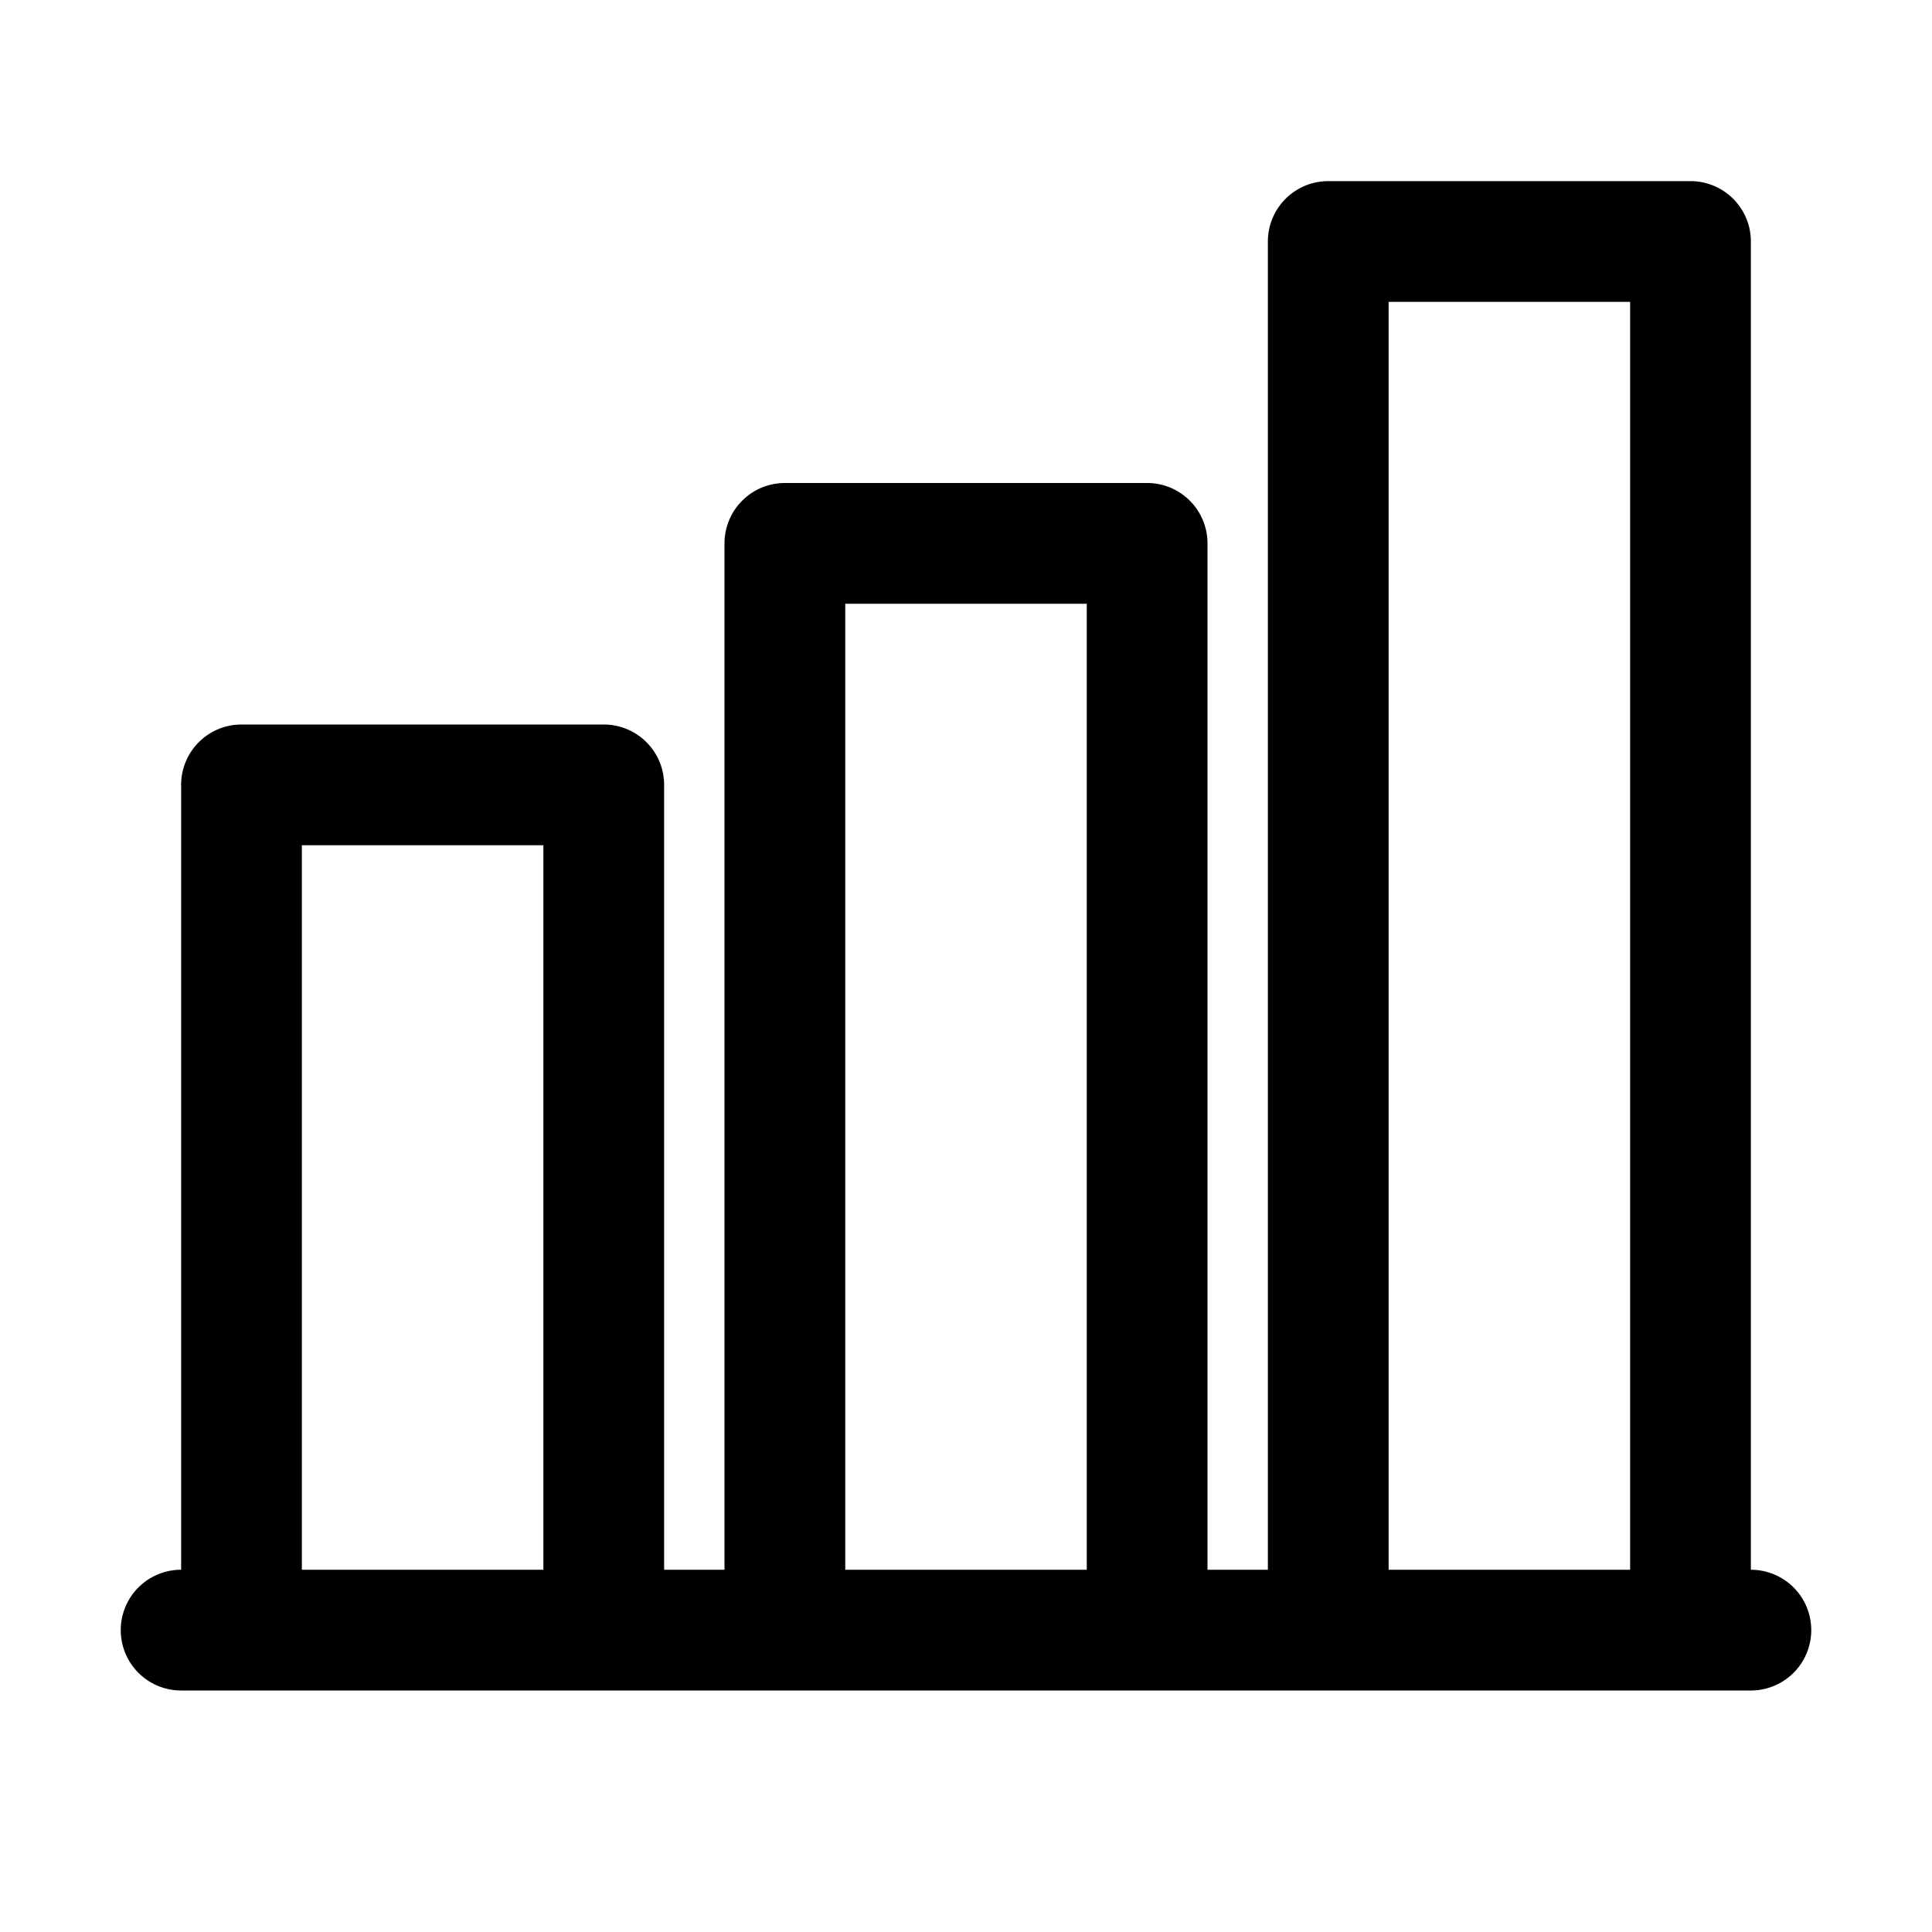 <svg xmlns="http://www.w3.org/2000/svg" width="32" height="32" fill="currentColor" viewBox="0 0 32 32">
  <path d="M28 3a1 1 0 0 1 1 1v22a1 1 0 1 1 0 2H3a1 1 0 1 1 0-2V13a1 1 0 0 1 1-1h6a1 1 0 0 1 1 1v13h1V9a1 1 0 0 1 1-1h6a1 1 0 0 1 1 1v17h1V4a1 1 0 0 1 1-1h6ZM5 26h4V14H5v12Zm9 0h4V10h-4v16Zm9 0h4V5h-4v21Z"/>
</svg>
